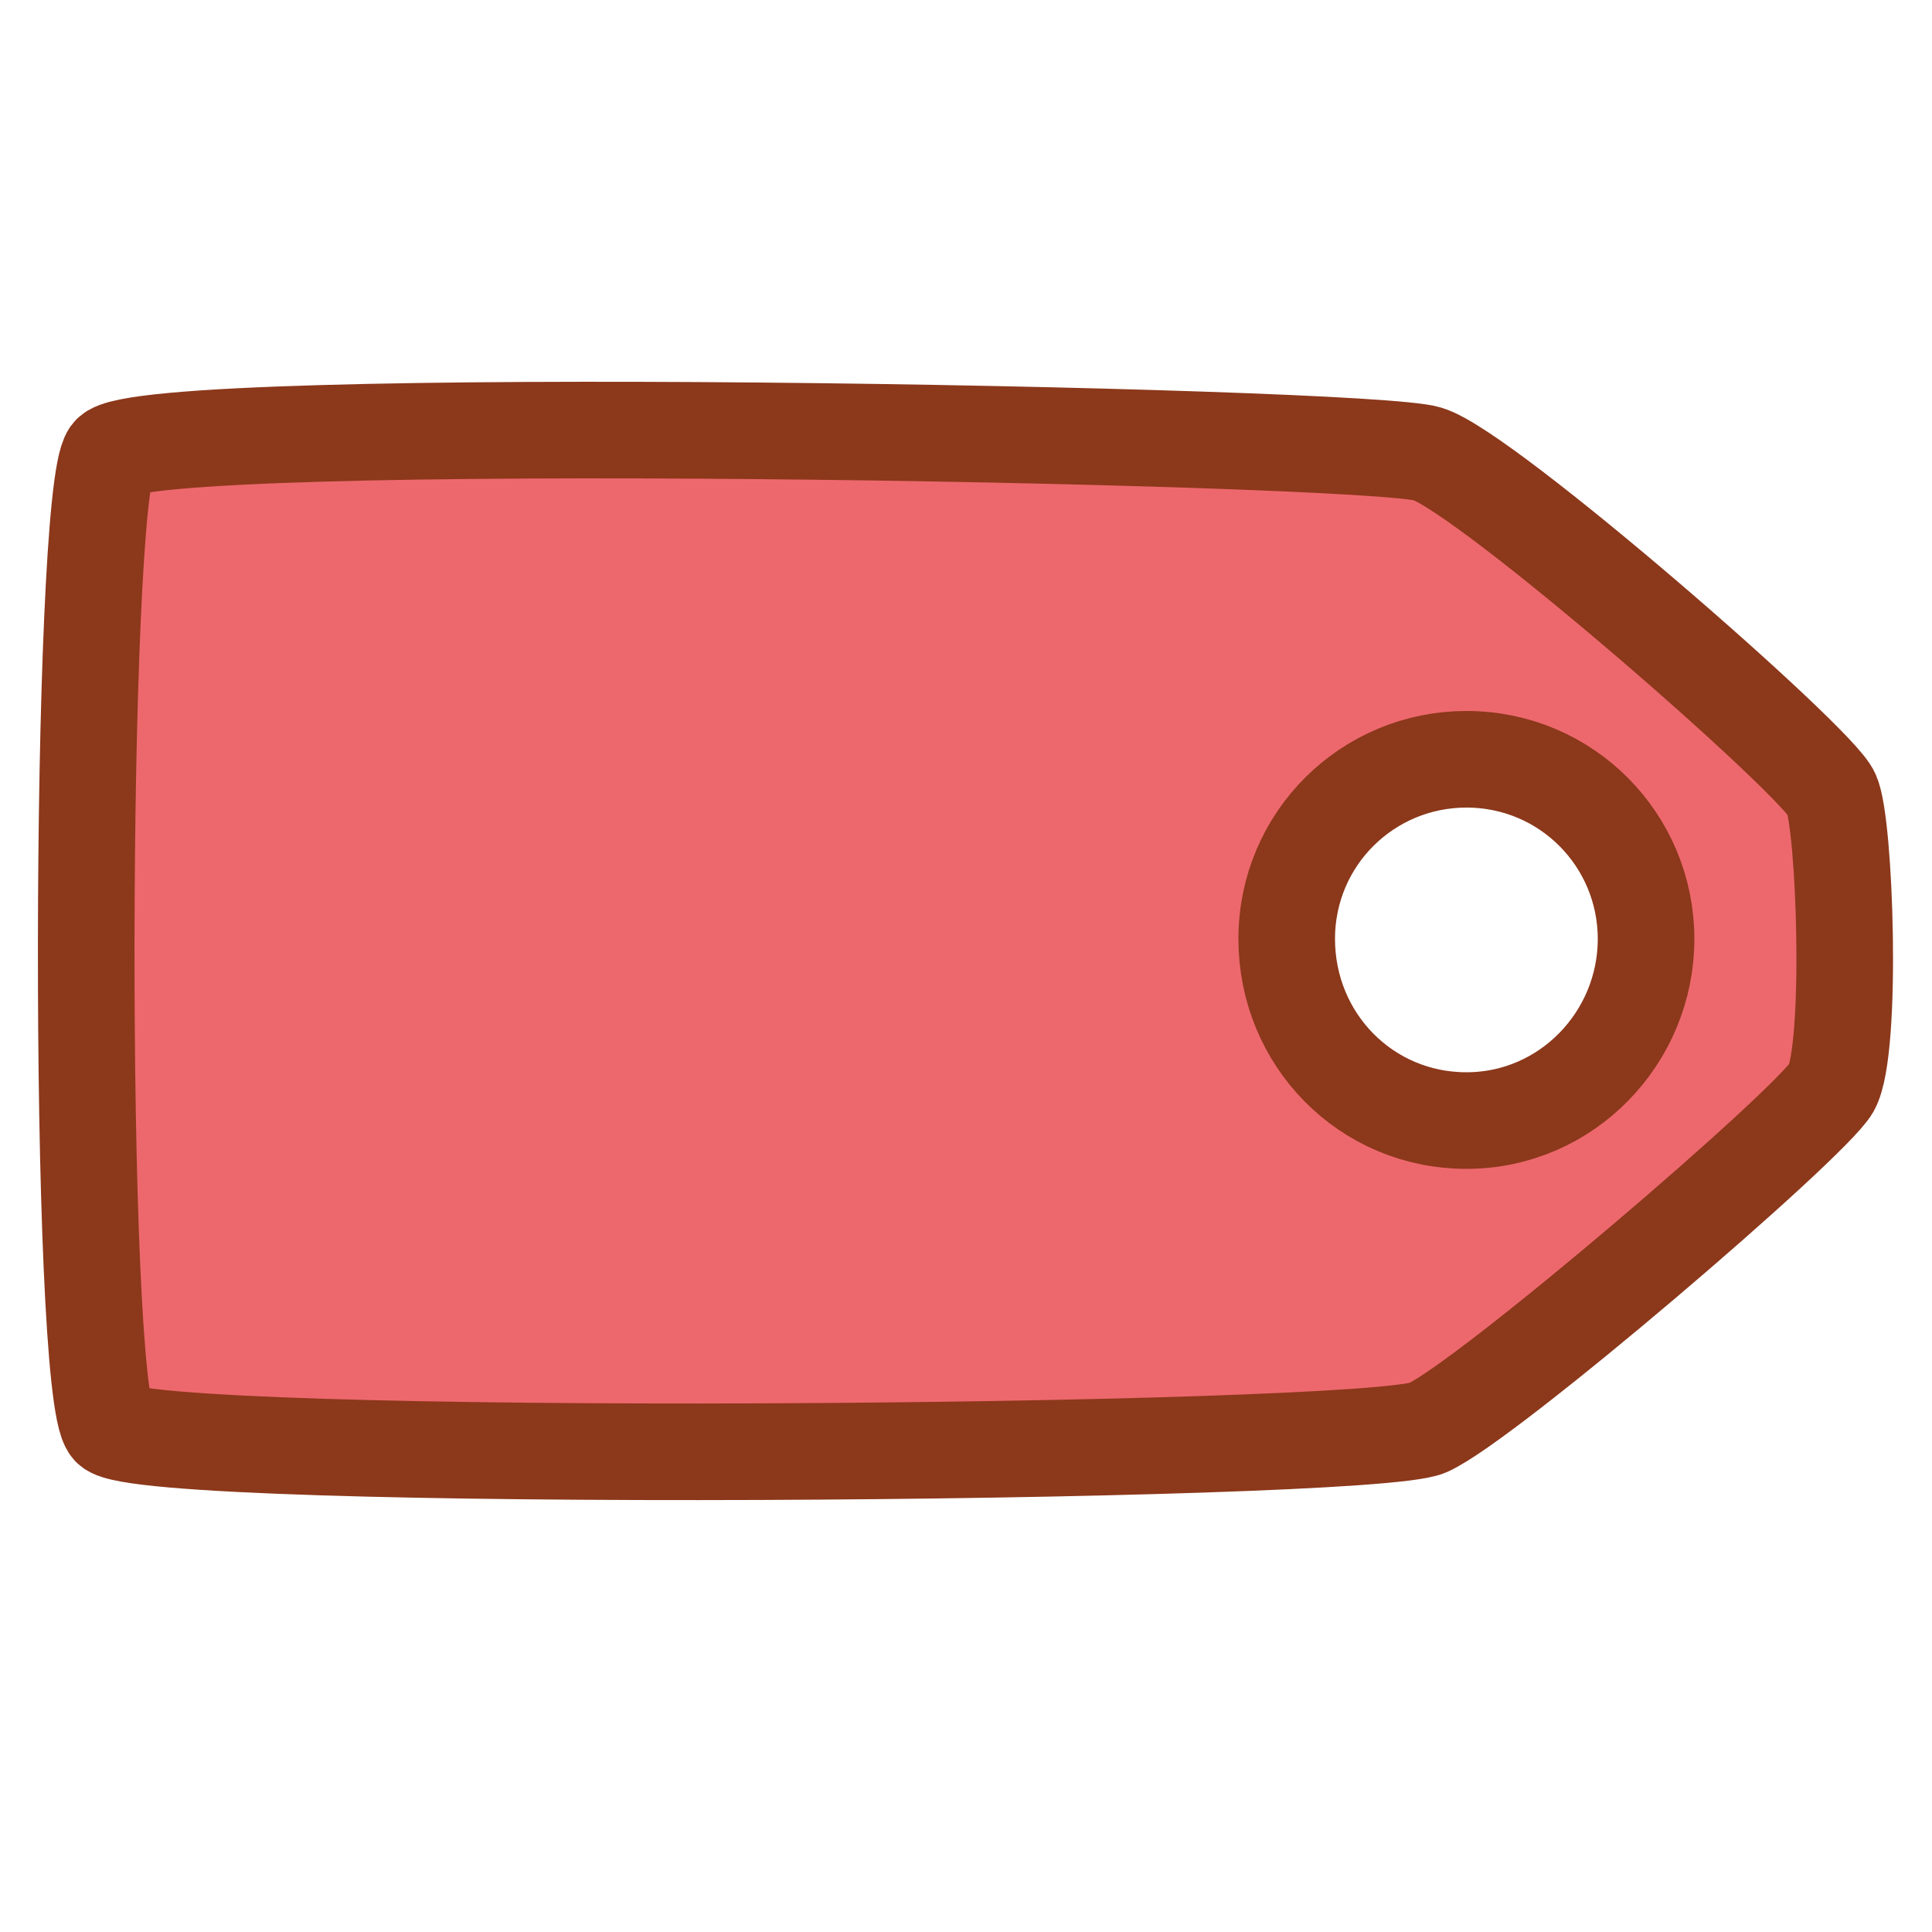 <?xml version="1.0" encoding="utf-8"?>
<!-- Generator: Adobe Illustrator 25.0.0, SVG Export Plug-In . SVG Version: 6.00 Build 0)  -->
<svg version="1.1" id="Layer_1" xmlns="http://www.w3.org/2000/svg" xmlns:xlink="http://www.w3.org/1999/xlink" x="0px" y="0px"
	 viewBox="0 0 100 100" style="enable-background:new 0 0 100 100;" xml:space="preserve">
<style type="text/css">
	.st0{fill:#B8726C;}
	.st1{fill:#ED686D;stroke:#8C381B;stroke-width:5;stroke-miterlimit:10;}
</style>
<path class="st0" d="M76.7,35.6"/>
<path class="st1" d="M94.8,41.1c-0.6-1.6-17.9-16.7-20.9-17.6c-3-1-66.6-2.2-68.2,0S4,72,5.7,73.9s65.1,1.4,68.2,0
	s19.8-15.7,20.9-17.6C95.9,54.3,95.5,42.6,94.8,41.1z M75.9,58c-5.2,0-9.3-4.2-9.3-9.4s4.2-9.3,9.3-9.3c5.2,0,9.3,4.2,9.3,9.3
	S81.1,58,75.9,58z"/>
</svg>
